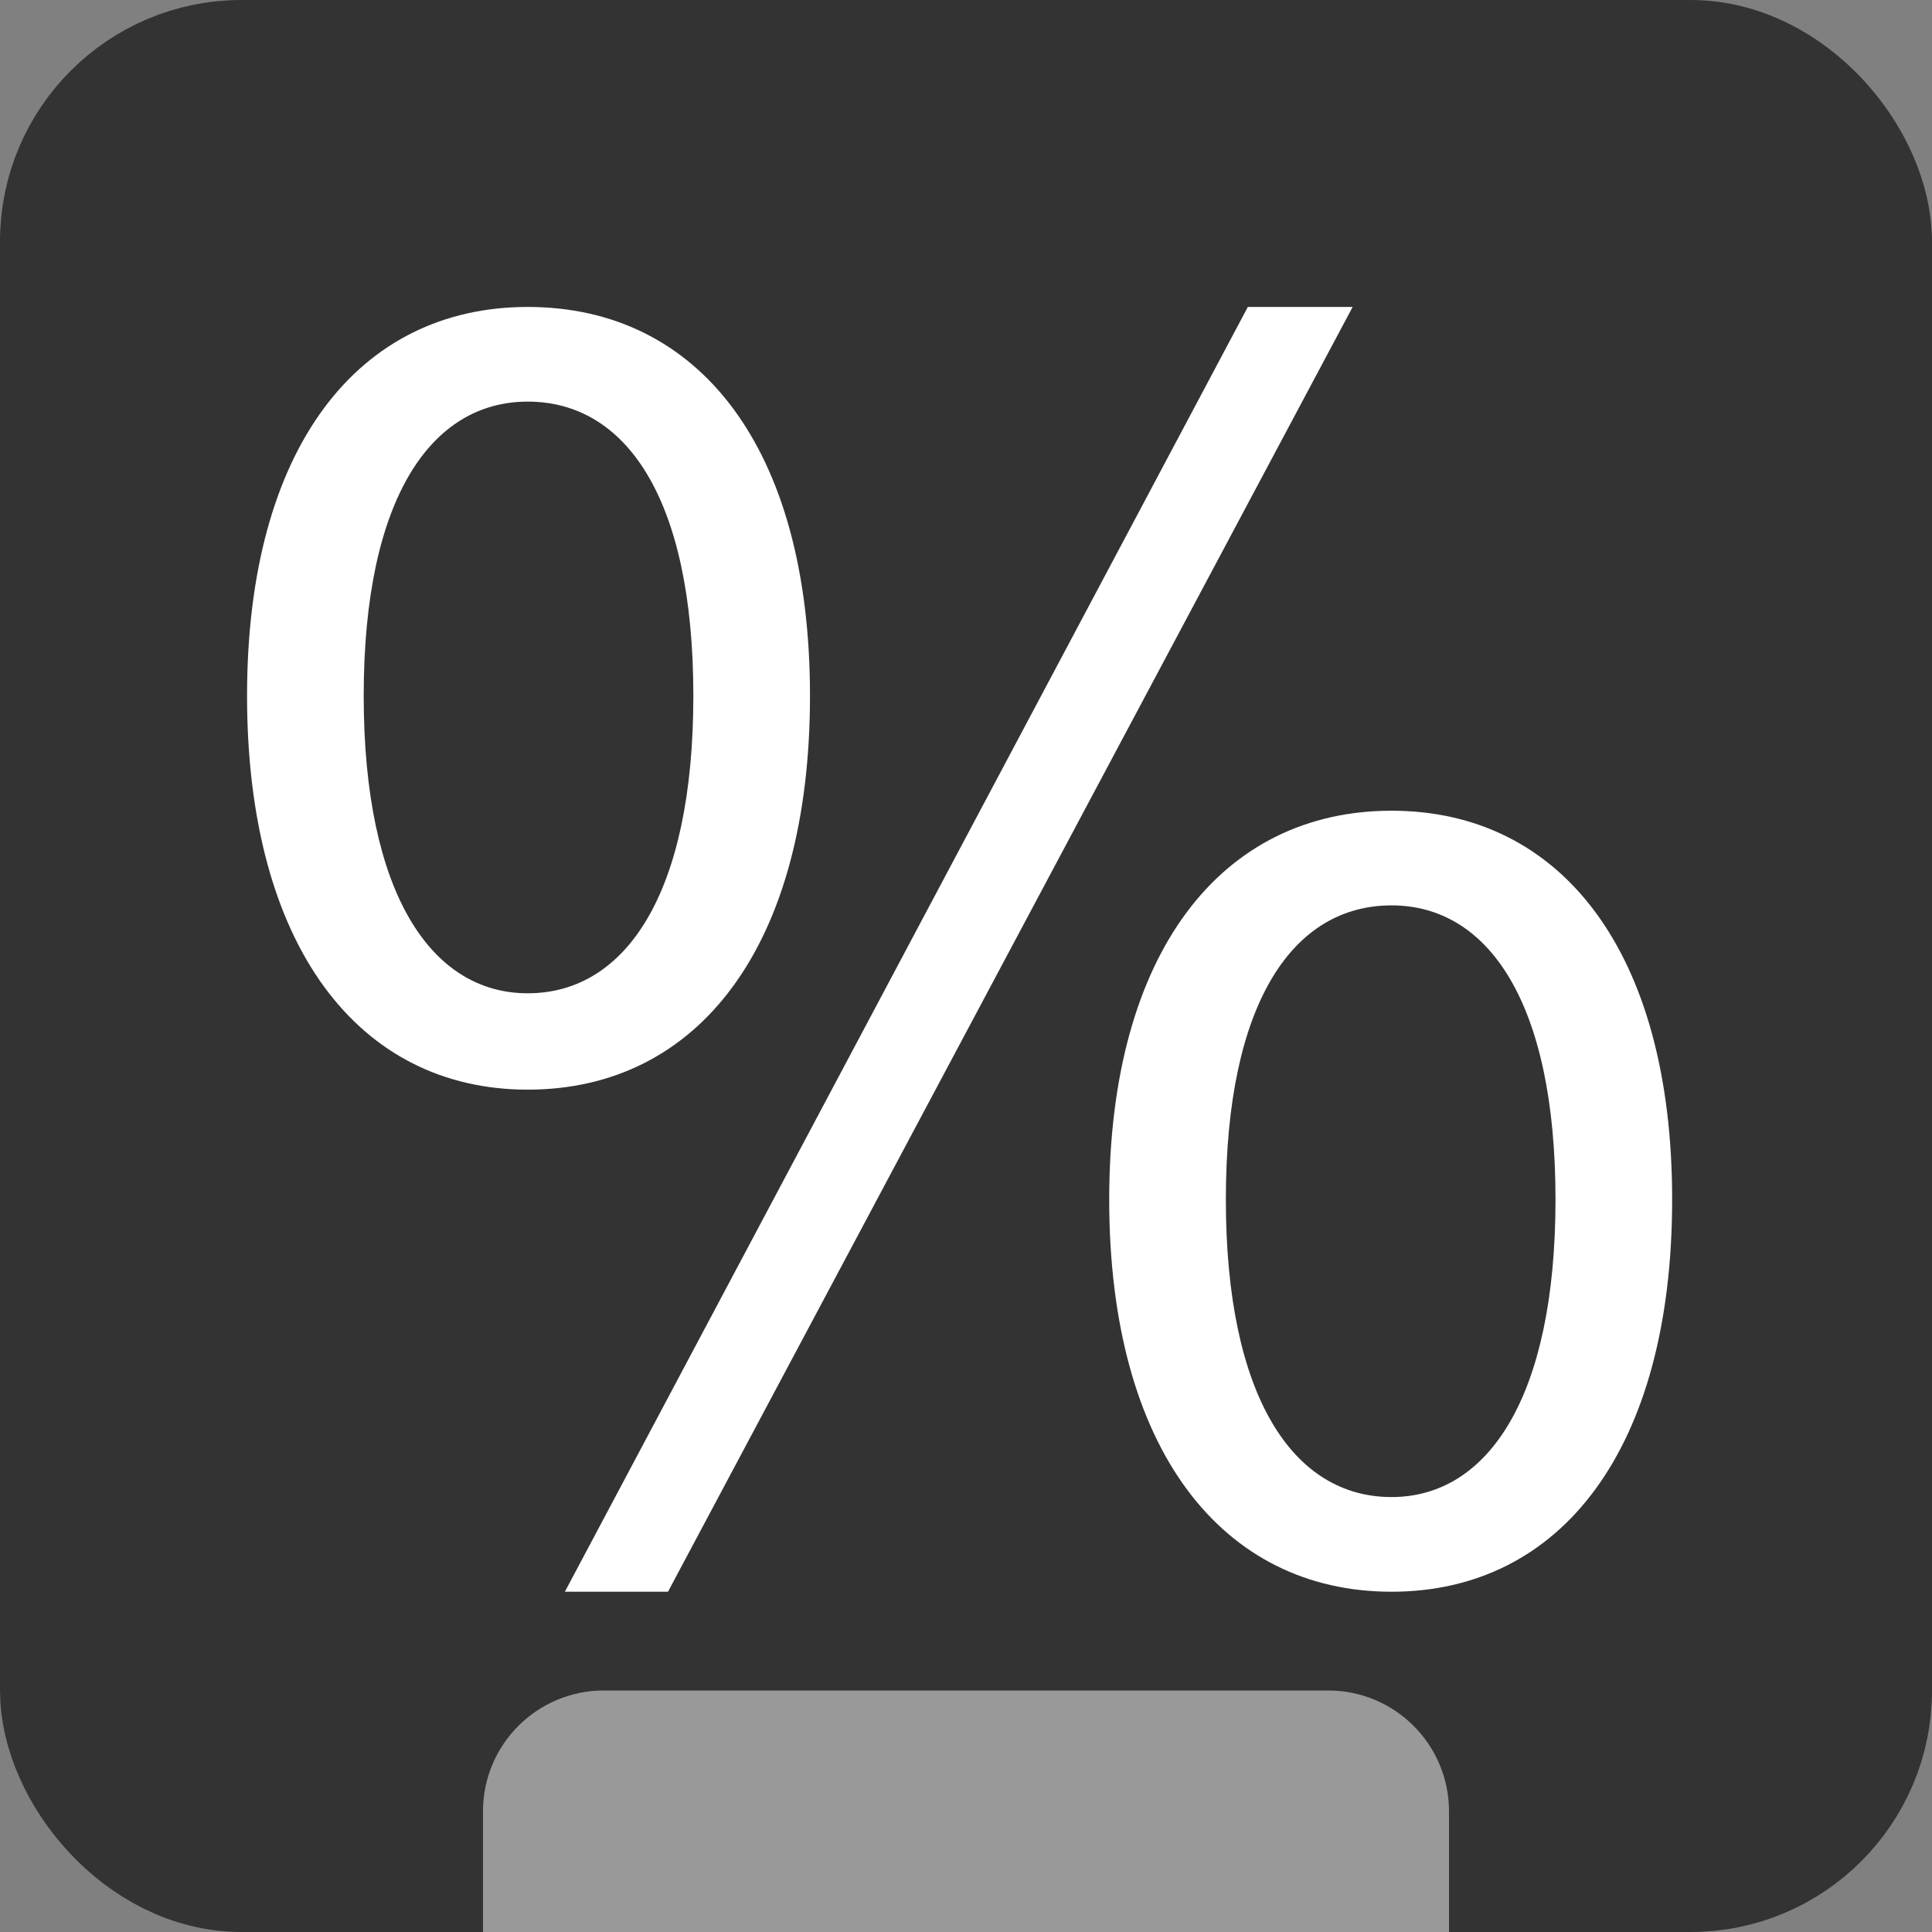 <svg width="16" height="16" viewBox="0 0 16 16" fill="none" xmlns="http://www.w3.org/2000/svg">
<rect x="0" y="0" width="16" height="16" fill="#808080" stroke="none"/>
<g id="icon">
<rect id="Rectangle 6697" x="0.5" y="0.5" width="15" height="15" rx="1.5" fill="#333333" stroke="#333333"/>
<path id="Rectangle 6698" d="M4 15C4 14.448 4.448 14 5 14H11C11.552 14 12 14.448 12 15V16H4V15Z" fill="#999999"/>
<path id="%" d="M4.37 9.024C2.97 9.024 2.046 7.834 2.046 5.762C2.046 3.704 2.97 2.542 4.37 2.542C5.784 2.542 6.708 3.704 6.708 5.762C6.708 7.834 5.784 9.024 4.37 9.024ZM4.37 8.226C5.182 8.226 5.742 7.4 5.742 5.762C5.742 4.124 5.182 3.326 4.37 3.326C3.572 3.326 3.012 4.124 3.012 5.762C3.012 7.4 3.572 8.226 4.37 8.226ZM4.678 13.182L10.334 2.542H11.202L5.532 13.182H4.678ZM11.524 13.182C10.124 13.182 9.186 12.006 9.186 9.934C9.186 7.876 10.124 6.714 11.524 6.714C12.924 6.714 13.848 7.876 13.848 9.934C13.848 12.006 12.924 13.182 11.524 13.182ZM11.524 12.398C12.322 12.398 12.882 11.572 12.882 9.934C12.882 8.296 12.322 7.498 11.524 7.498C10.712 7.498 10.152 8.296 10.152 9.934C10.152 11.572 10.712 12.398 11.524 12.398Z" fill="white"/>
</g>
</svg>
